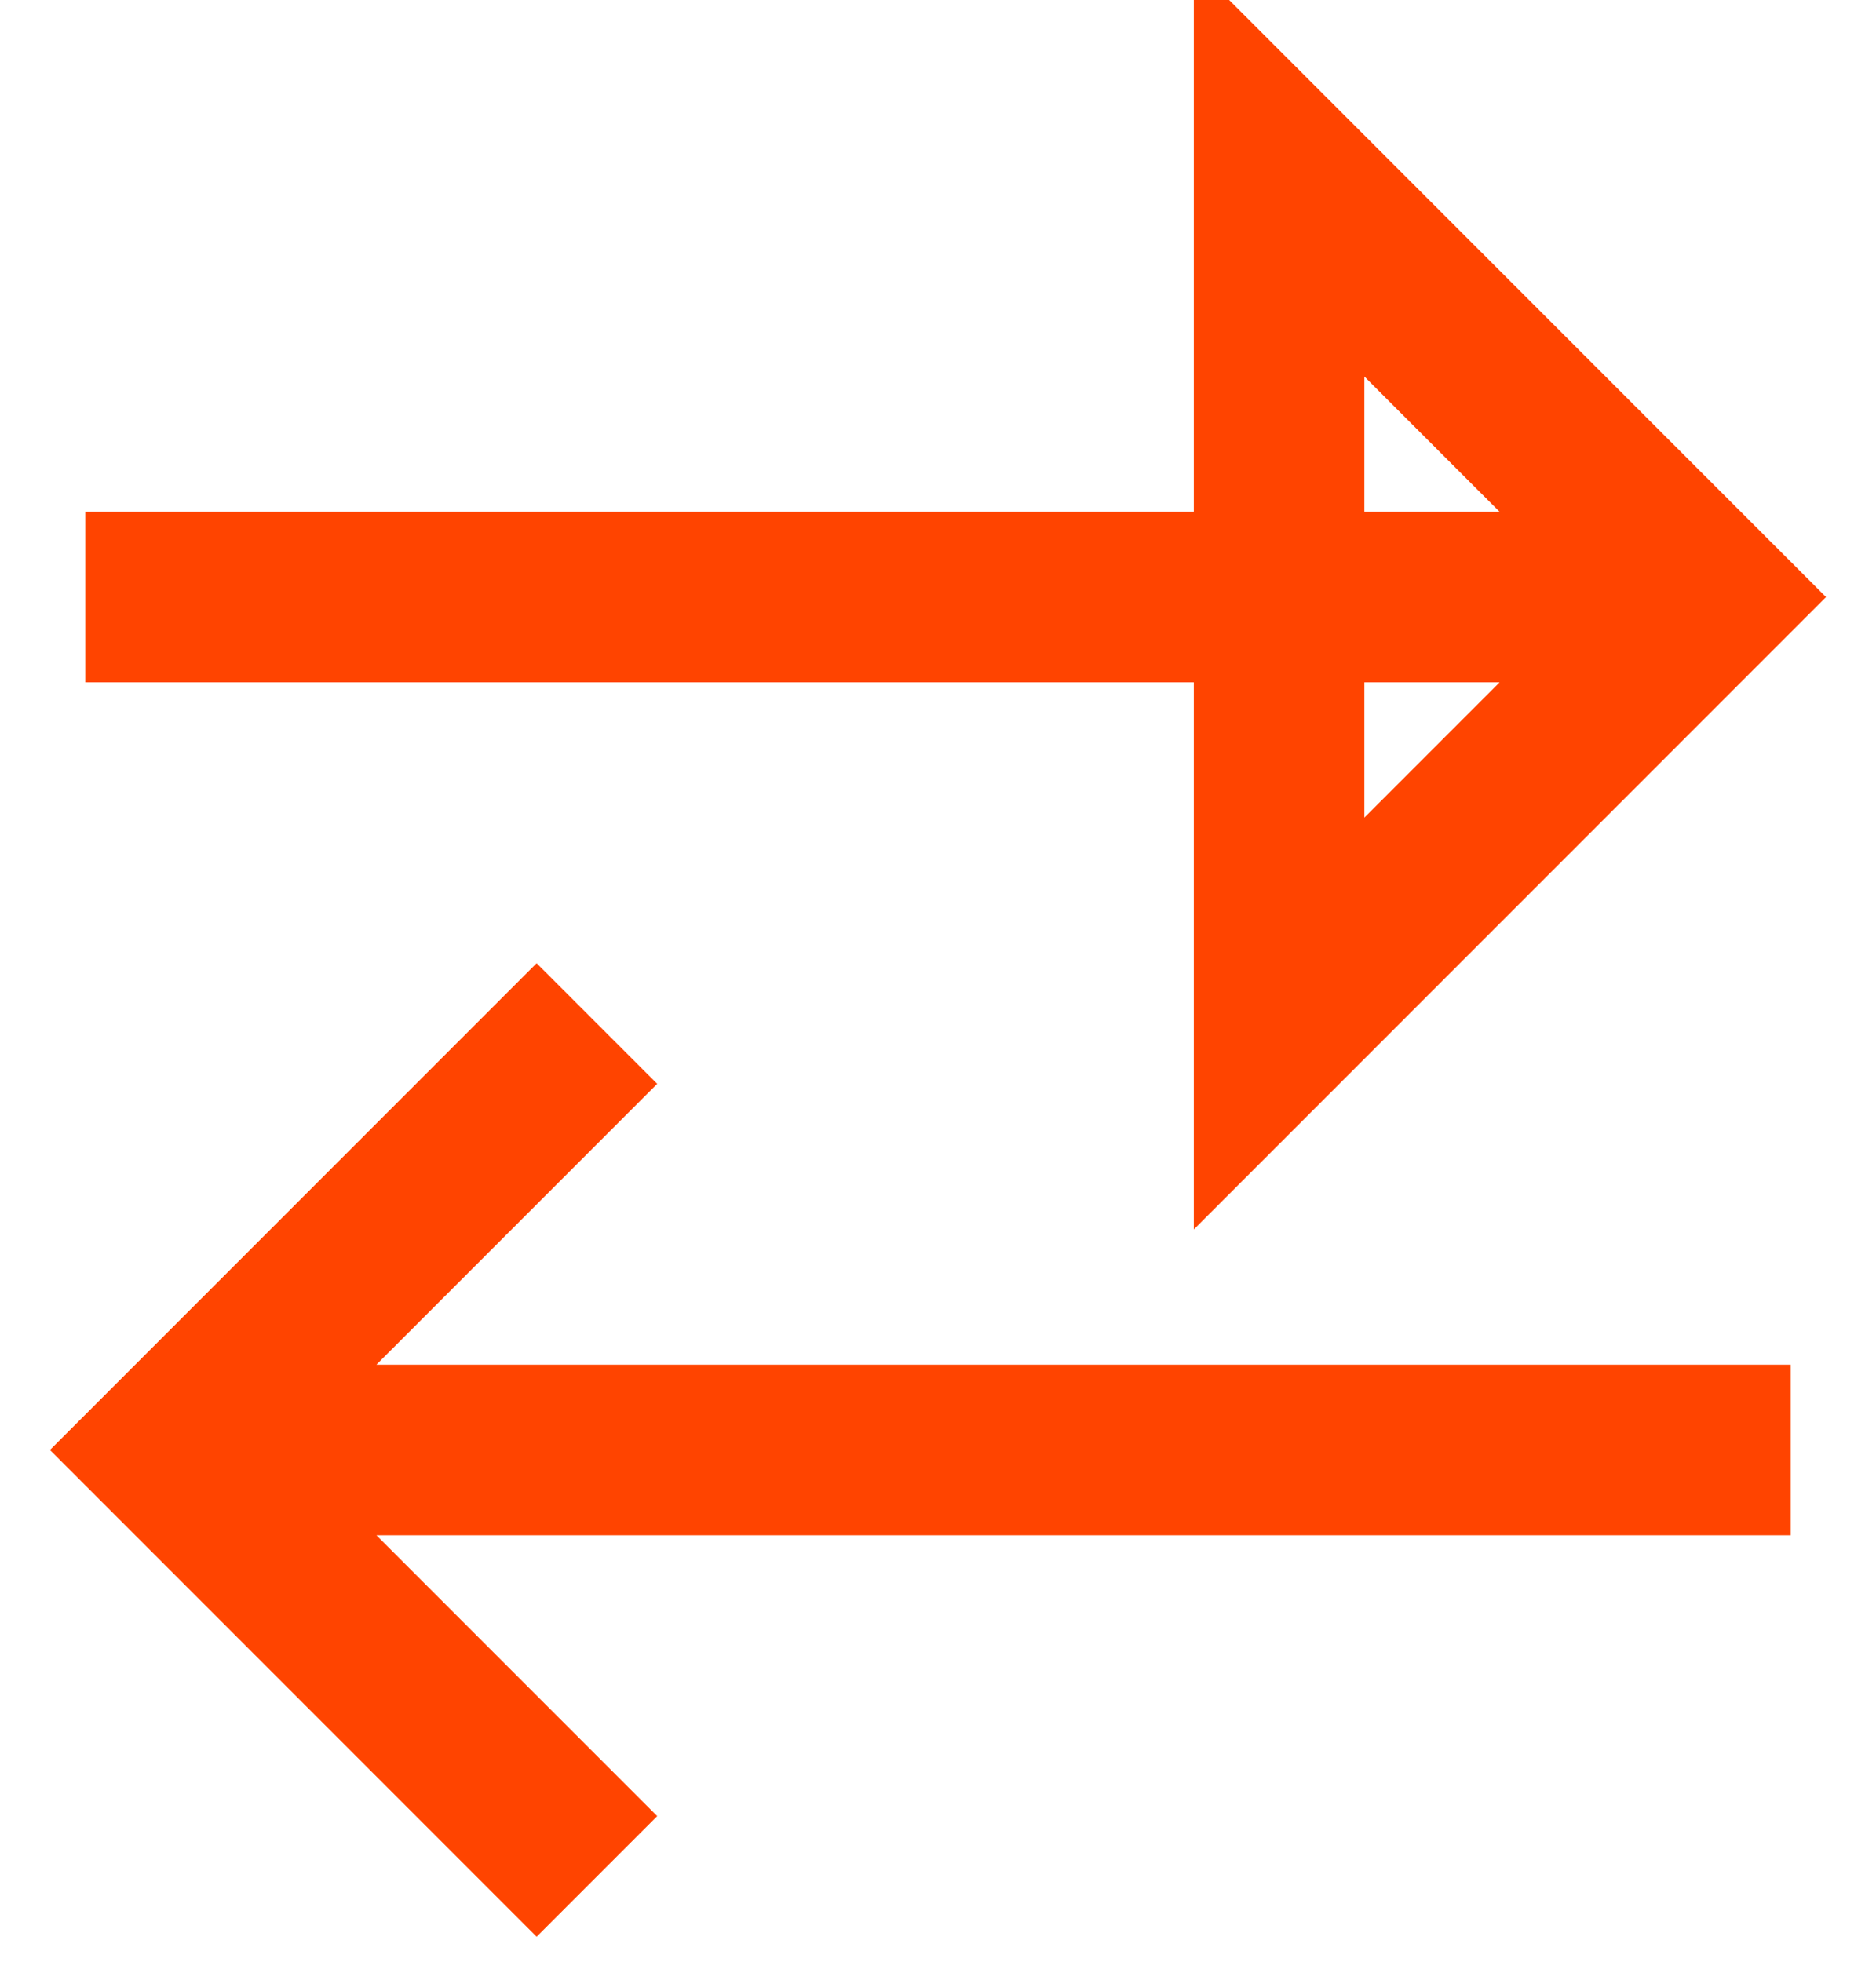 <svg width="22" height="23" viewBox="0 0 22 23" fill="none" xmlns="http://www.w3.org/2000/svg">
<path d="M7 12L2 17L7 22M1 7H19H1ZM15 2L20 7L15 12V2ZM21 17H3H21Z" stroke="#FF4400" stroke-width="2"/>
</svg>
